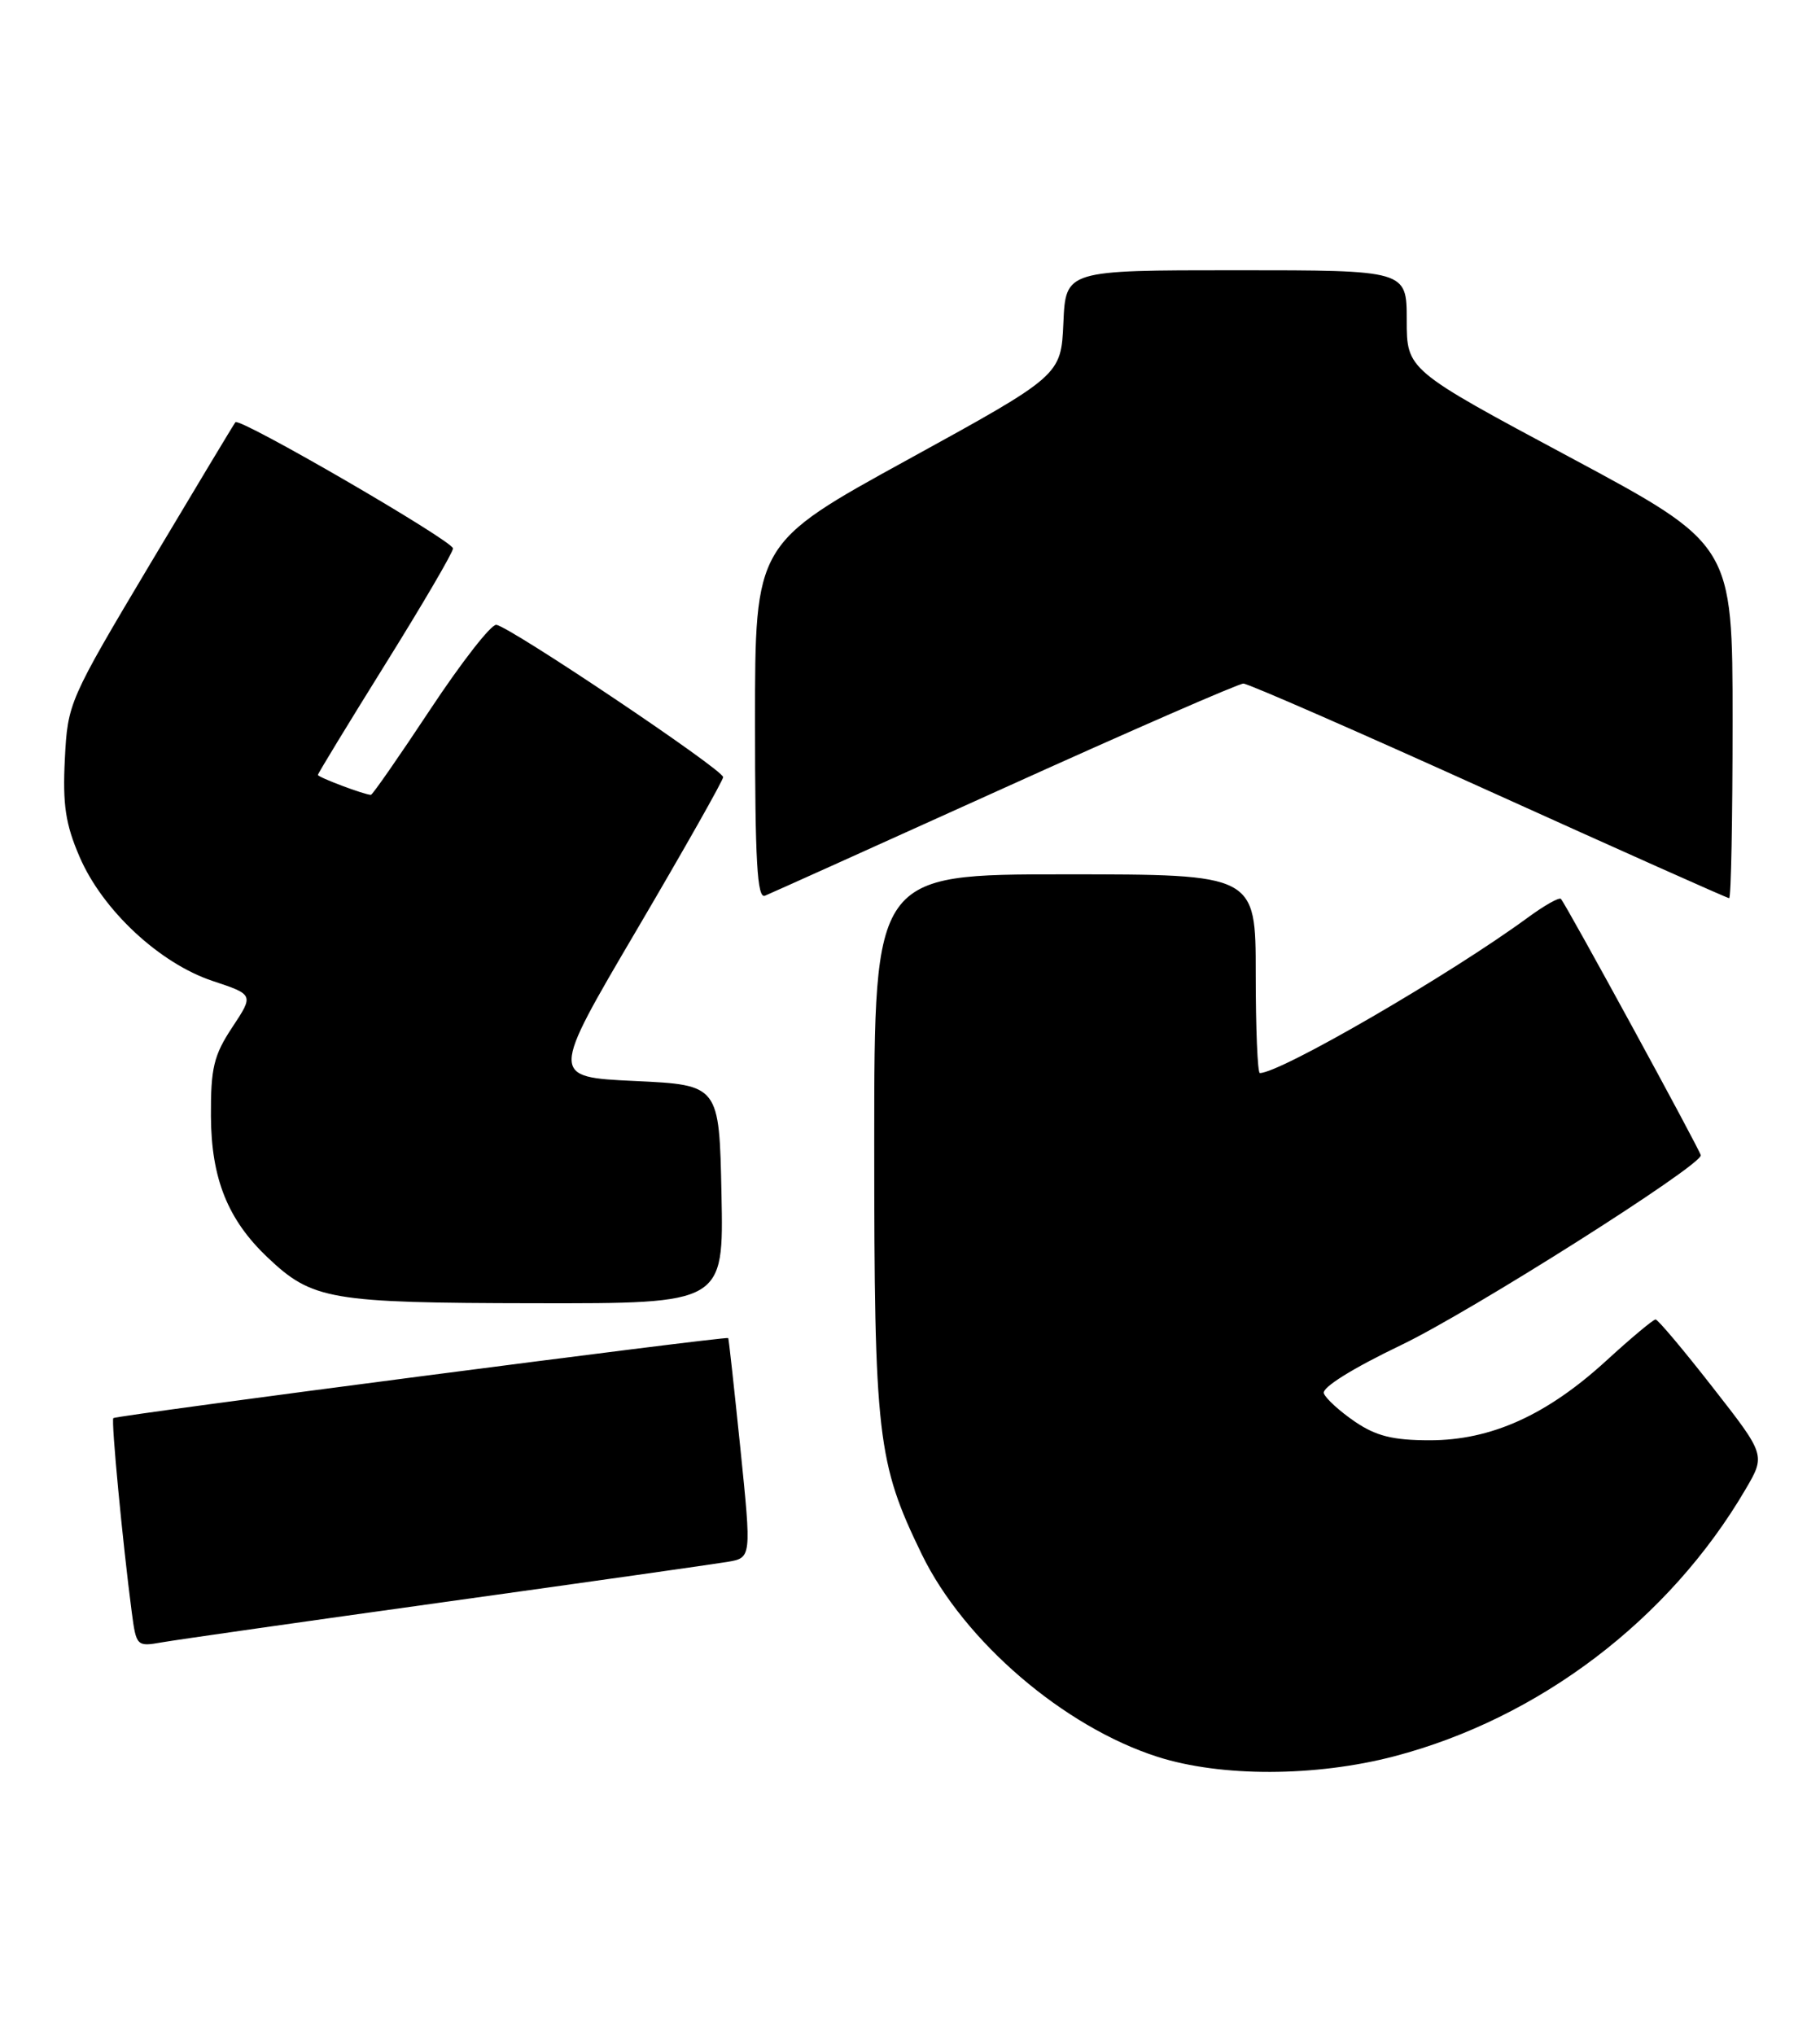 <?xml version="1.0" encoding="UTF-8" standalone="no"?>
<!DOCTYPE svg PUBLIC "-//W3C//DTD SVG 1.1//EN" "http://www.w3.org/Graphics/SVG/1.1/DTD/svg11.dtd" >
<svg xmlns="http://www.w3.org/2000/svg" xmlns:xlink="http://www.w3.org/1999/xlink" version="1.1" viewBox="0 0 229 256">
 <g >
 <path fill="currentColor"
d=" M 175.43 220.96 C 193.67 216.18 210.03 203.76 219.62 187.39 C 222.16 183.06 222.16 183.06 215.49 174.53 C 211.83 169.84 208.60 166.00 208.31 166.00 C 208.02 166.00 205.24 168.32 202.14 171.16 C 194.63 178.04 187.62 181.20 179.90 181.20 C 175.26 181.20 173.14 180.67 170.47 178.85 C 168.58 177.56 166.82 175.96 166.57 175.30 C 166.29 174.58 170.13 172.18 176.30 169.22 C 185.02 165.05 214.00 146.70 214.00 145.35 C 214.00 144.86 197.04 113.76 196.40 113.09 C 196.18 112.86 194.32 113.91 192.25 115.43 C 182.46 122.61 161.11 135.00 158.52 135.00 C 158.23 135.00 158.00 129.38 158.00 122.50 C 158.00 110.00 158.00 110.00 134.00 110.00 C 110.00 110.00 110.00 110.00 110.00 143.79 C 110.00 180.77 110.38 184.02 115.99 195.56 C 121.31 206.49 133.85 217.25 145.66 221.03 C 153.66 223.58 165.51 223.55 175.43 220.96 Z  M 56.00 201.54 C 73.88 199.05 89.86 196.78 91.53 196.50 C 94.56 195.99 94.56 195.99 93.16 182.25 C 92.38 174.69 91.70 168.43 91.63 168.34 C 91.42 168.07 14.60 178.07 14.26 178.41 C 13.97 178.70 15.43 194.08 16.58 202.85 C 17.14 207.10 17.22 207.18 20.33 206.63 C 22.07 206.32 38.12 204.03 56.00 201.54 Z  M 90.78 150.25 C 90.50 136.50 90.50 136.50 79.87 136.00 C 69.23 135.50 69.23 135.50 80.11 117.00 C 86.09 106.83 90.99 98.17 90.99 97.77 C 91.00 96.84 64.04 78.75 62.44 78.61 C 61.78 78.55 58.05 83.34 54.14 89.25 C 50.23 95.16 46.87 100.00 46.67 100.00 C 45.88 100.00 40.00 97.79 40.00 97.49 C 40.00 97.32 43.83 91.03 48.50 83.53 C 53.18 76.02 57.00 69.49 57.00 69.00 C 57.00 68.06 30.15 52.48 29.62 53.12 C 29.44 53.33 24.63 61.34 18.91 70.92 C 8.65 88.13 8.52 88.44 8.16 95.50 C 7.87 101.23 8.24 103.69 10.01 107.79 C 12.89 114.50 20.08 121.20 26.77 123.42 C 31.94 125.14 31.94 125.14 29.22 129.25 C 26.89 132.77 26.51 134.38 26.54 140.43 C 26.58 148.28 28.66 153.45 33.66 158.19 C 39.30 163.54 41.48 163.92 67.28 163.96 C 91.06 164.00 91.06 164.00 90.78 150.25 Z  M 126.44 99.09 C 142.35 91.89 155.86 86.00 156.45 86.00 C 157.04 86.00 170.94 92.08 187.33 99.50 C 203.73 106.92 217.34 113.00 217.57 113.00 C 217.81 113.00 218.00 102.99 218.00 90.75 C 218.00 68.50 218.00 68.50 197.50 57.51 C 177.00 46.53 177.00 46.53 177.00 40.26 C 177.00 34.00 177.00 34.00 155.55 34.00 C 134.09 34.00 134.09 34.00 133.80 40.62 C 133.50 47.23 133.50 47.23 114.25 57.81 C 95.00 68.38 95.00 68.38 95.00 90.80 C 95.00 108.34 95.27 113.10 96.25 112.69 C 96.94 112.41 110.52 106.29 126.44 99.09 Z "/>
</g>
</svg>